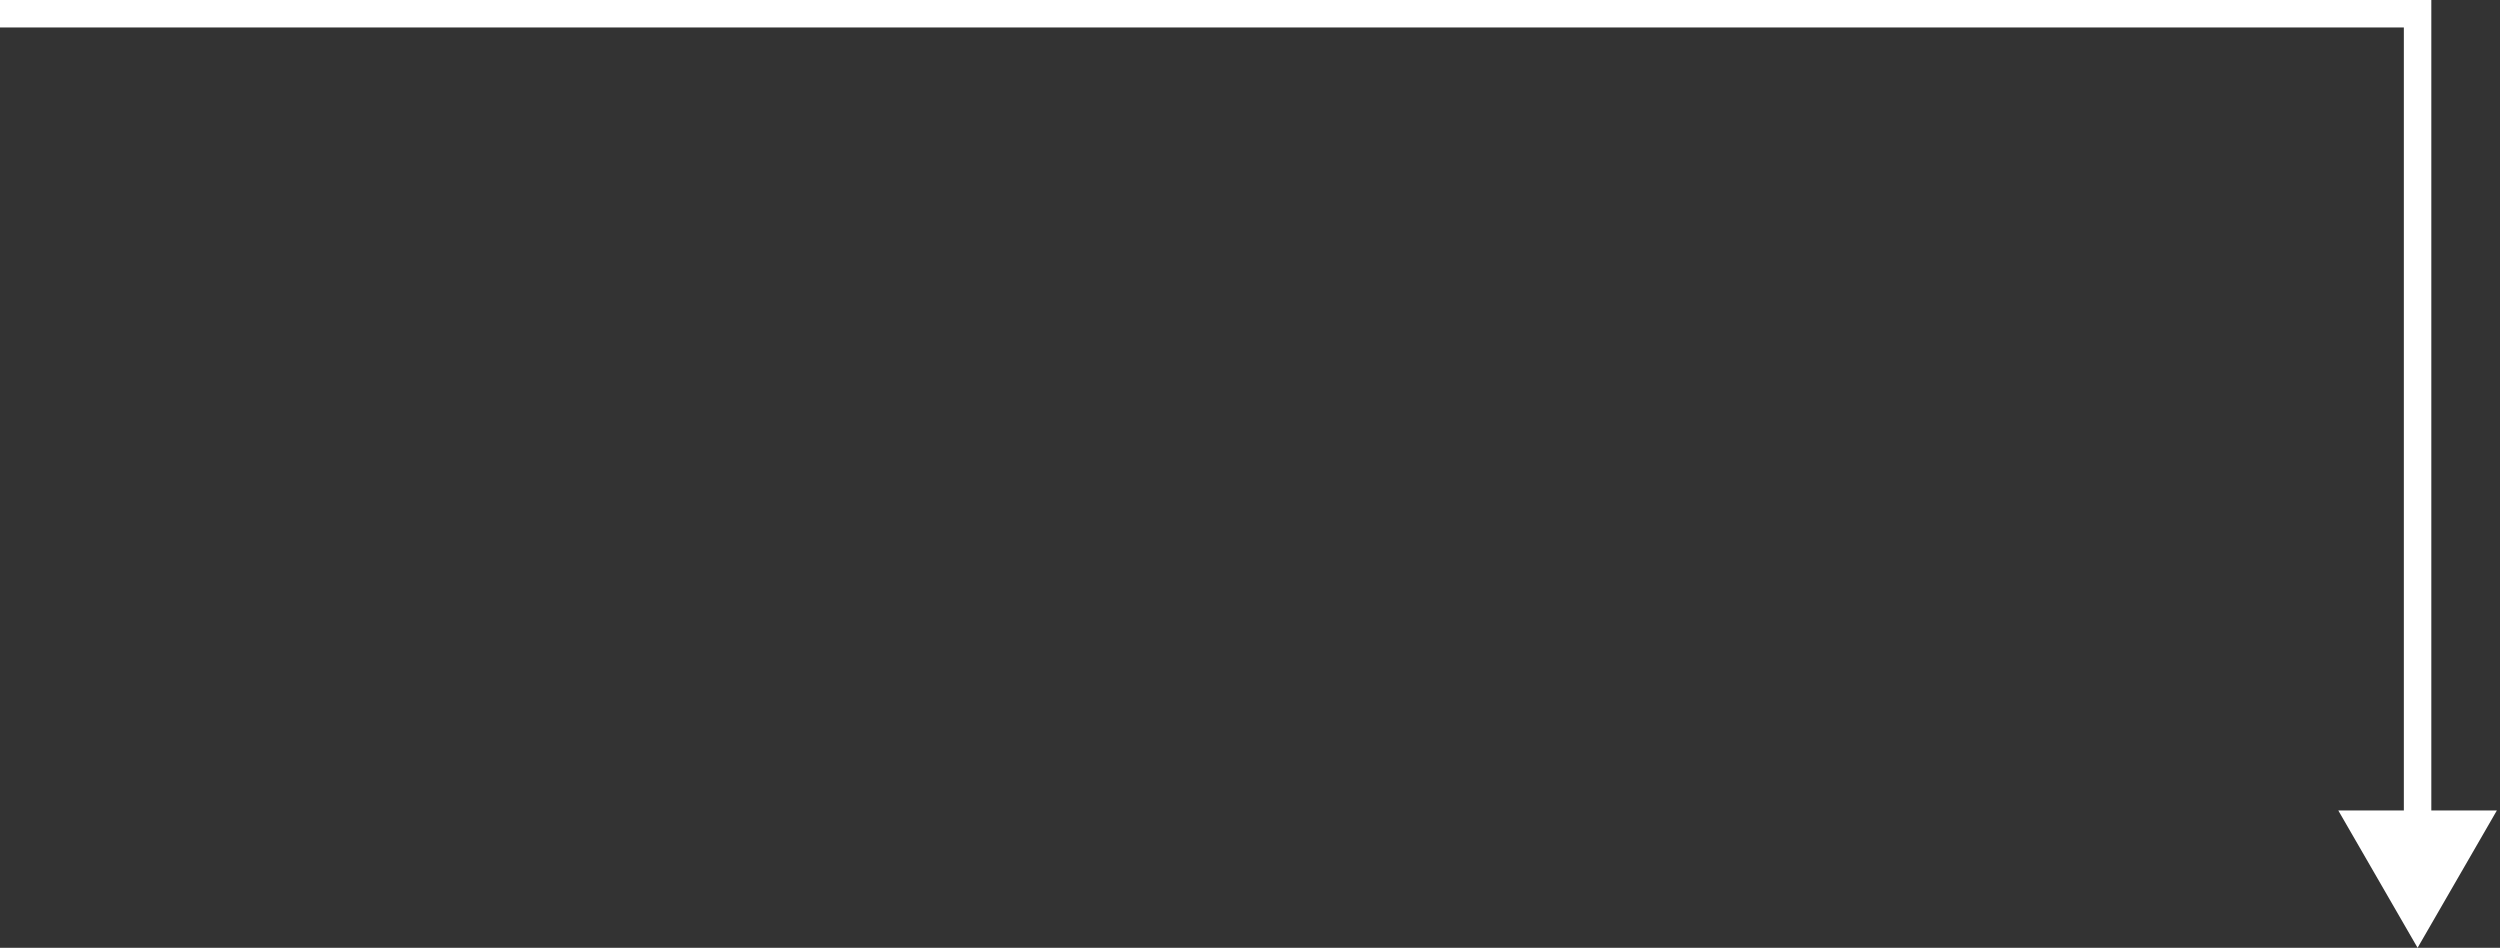 <svg width="364" height="138" viewBox="0 0 364 138" fill="none" xmlns="http://www.w3.org/2000/svg">
<rect x="0" y="0" width="364" height="138" fill="#333333" stroke="none"/>
<path d="M352 2H354V0H352V2ZM352 138L363.547 118H340.453L352 138ZM0 4H352V0H0V4ZM350 2V120H354V2H350Z" fill="white"/>
</svg>
